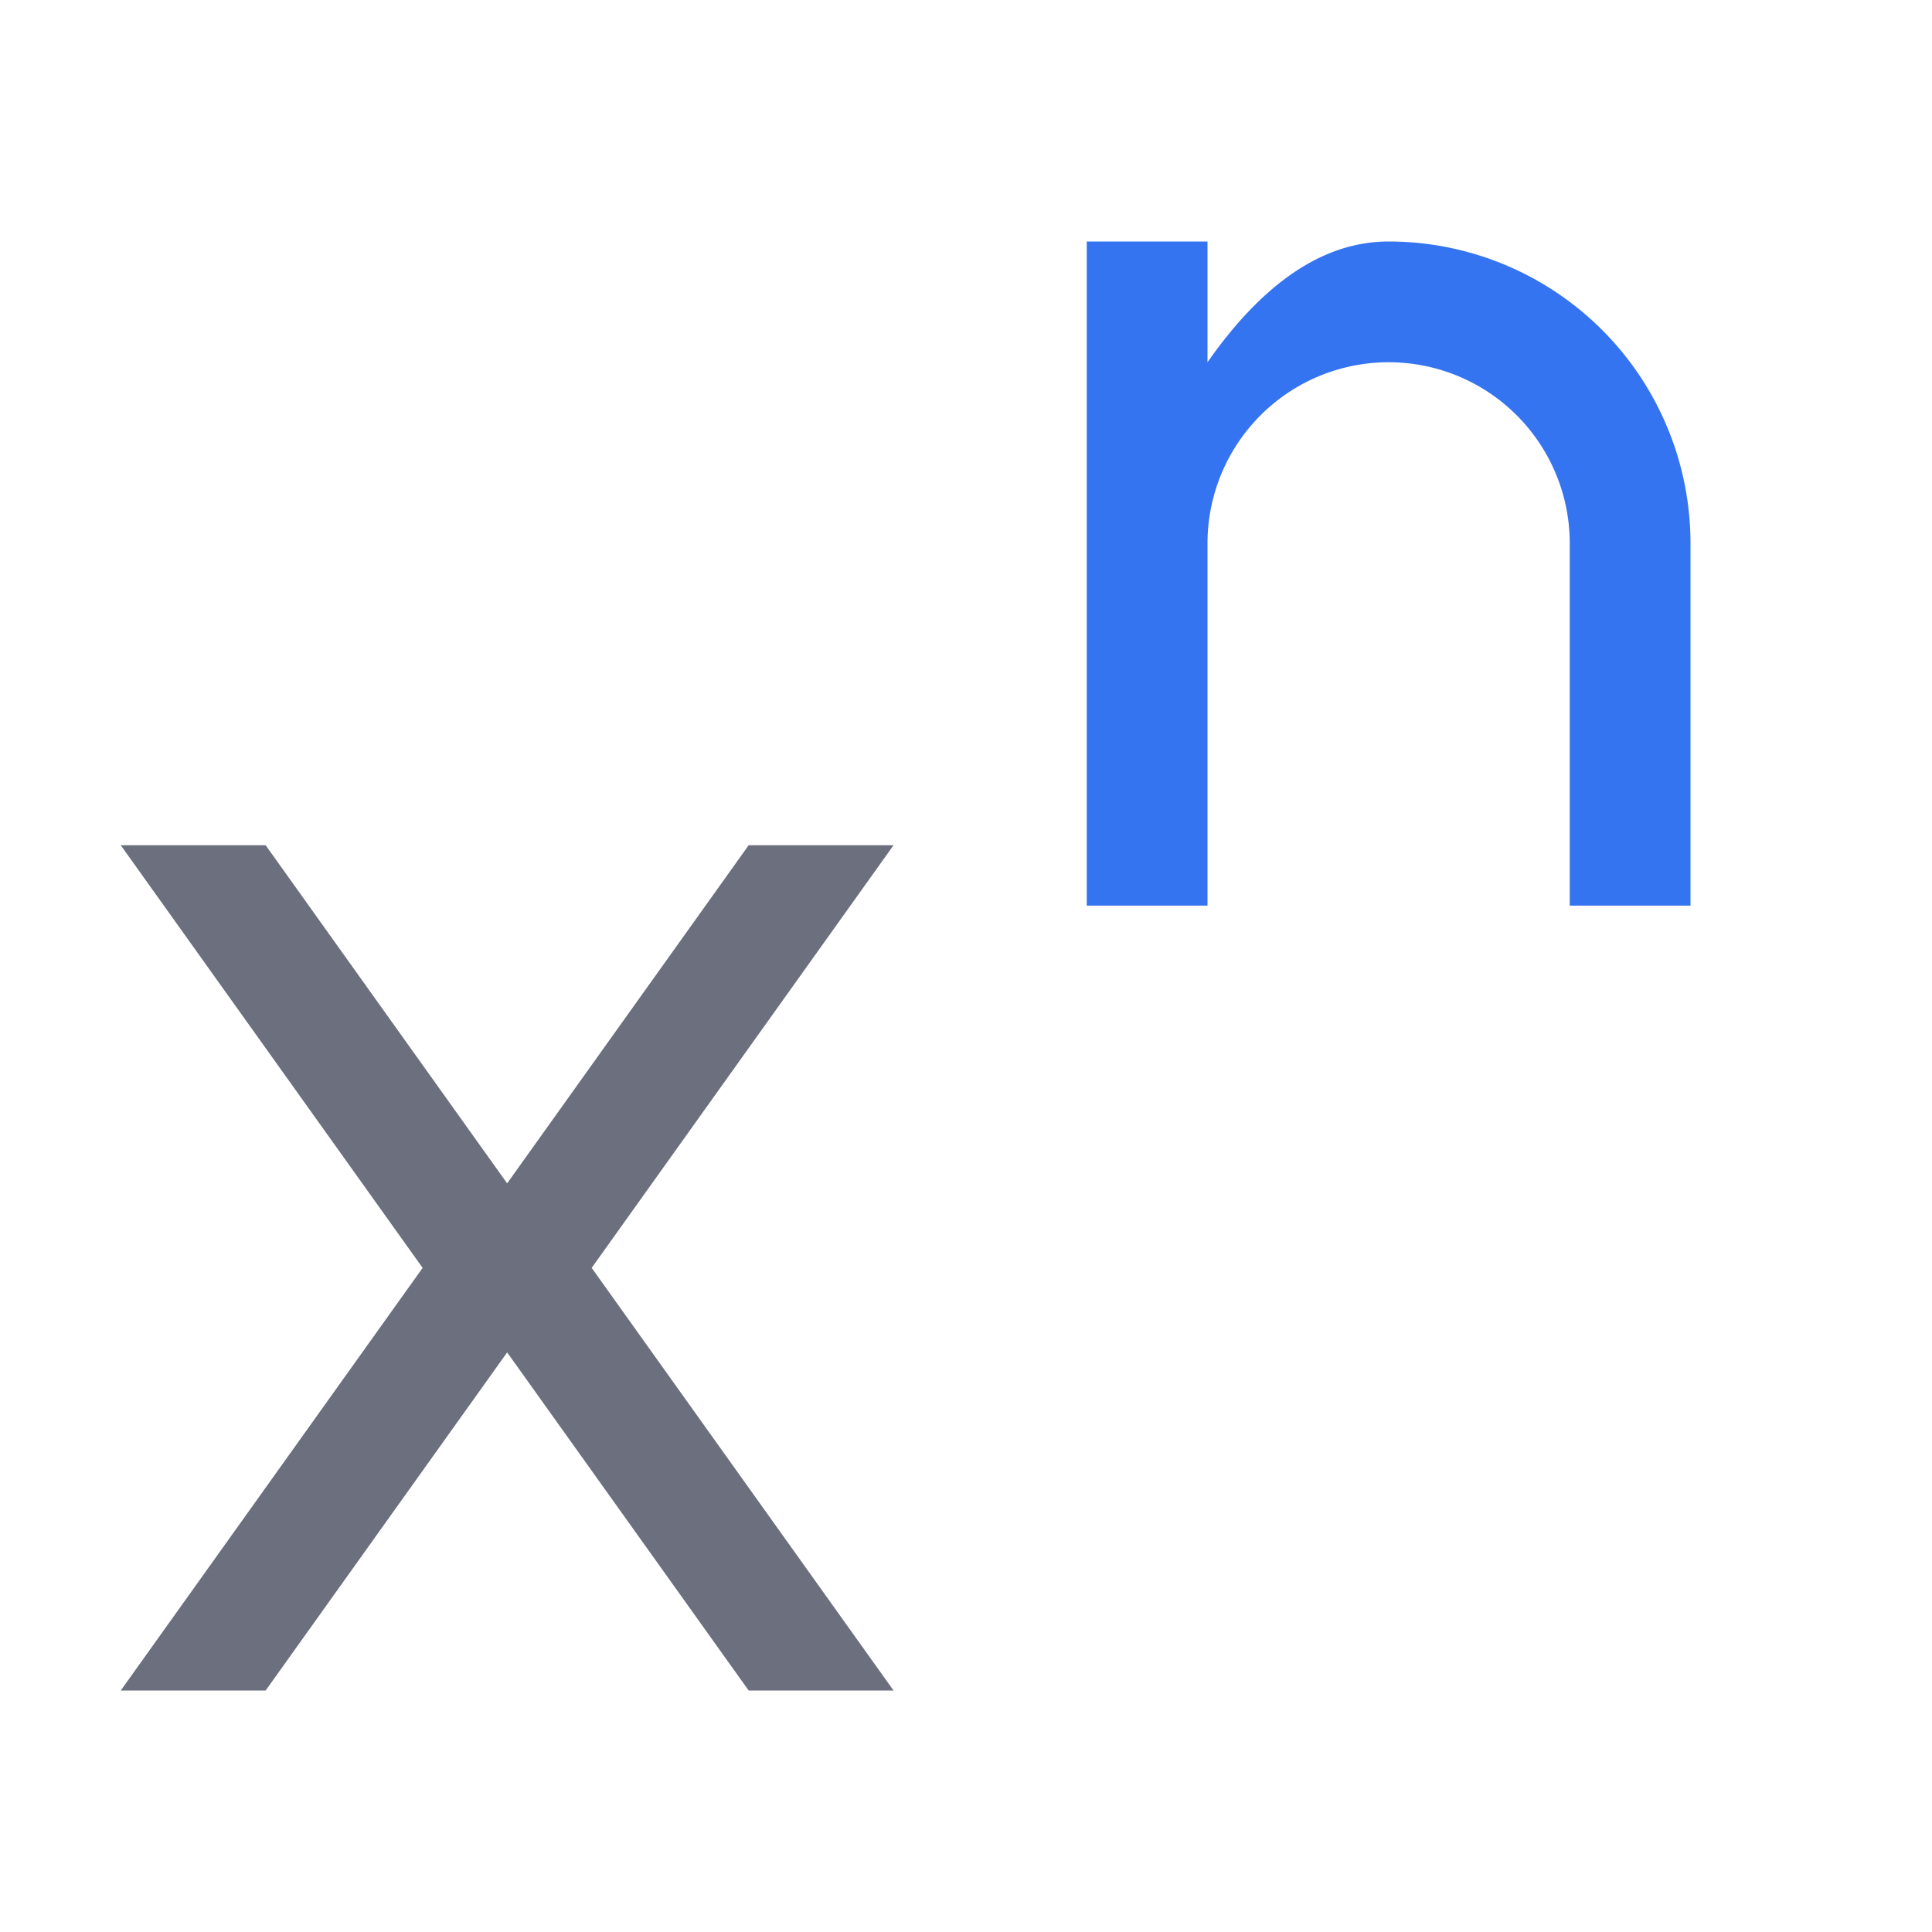 <svg xmlns="http://www.w3.org/2000/svg" width="16" height="16" viewBox="0 0 16 16">
    <path fill="#6C707E" d="m1,7 1.2,0 2,2.8 2,-2.8 1.2,0 -2.5,3.5 2.5,3.5 -1.2,0 -2,-2.8 -2,2.8 -1.2,0 2.5,-3.5 -2.5,-3.5"/>
    <path fill="#3574F0" d="m9,2 1,0 v 1 q 0.7,-1 1.5,-1 a 2.5,2.5 0 0,1 2.5,2.5 v 3 h -1 v -3 a 1.5,1.5 0 0,0 -3,0 v 3 h -1 v -5 z"/>
</svg>
